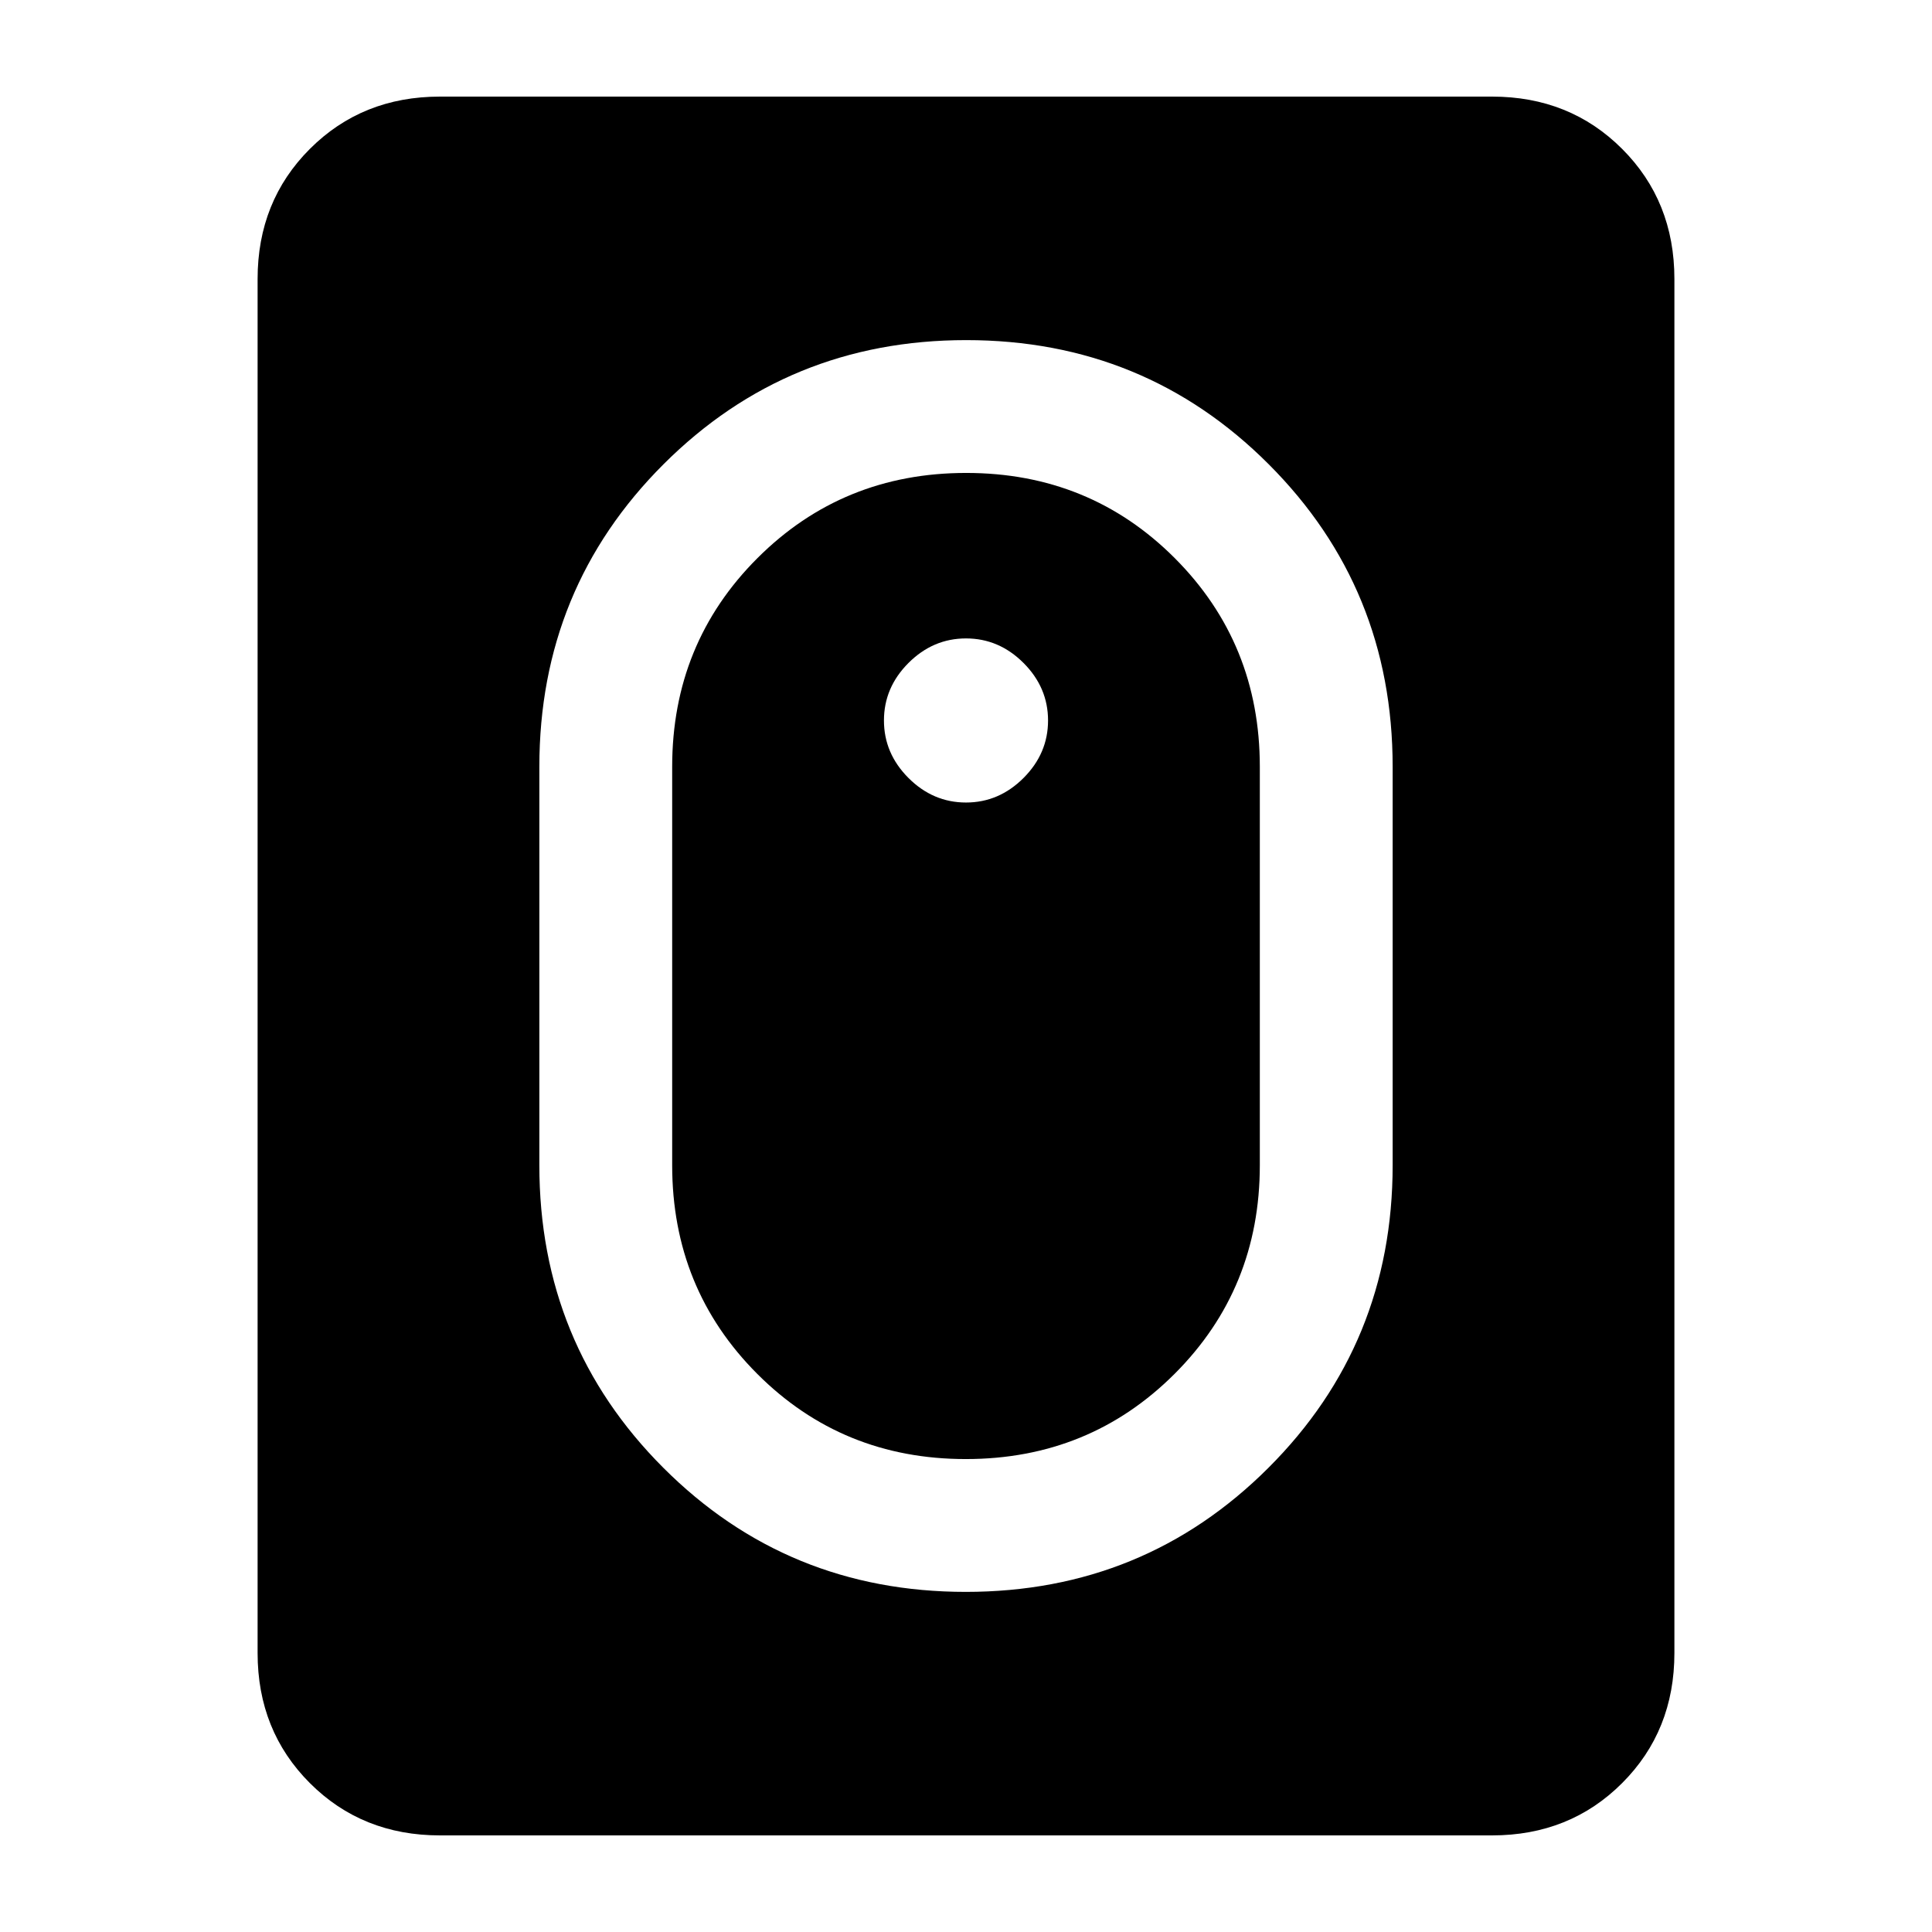 <svg xmlns="http://www.w3.org/2000/svg" height="24" viewBox="0 -960 960 960" width="24"><path d="M479.89-169q88.65 0 150.38-61.65Q692-292.3 692-381v-198q0-88.7-61.62-150.35Q568.77-791 480.11-791q-88.65 0-150.38 61.65Q268-667.7 268-579v198q0 88.7 61.62 150.35Q391.23-169 479.89-169Zm.02-66q-61.37 0-103.64-42.33Q334-319.67 334-381v-198q0-61.33 42.36-103.67Q418.72-725 480.09-725q61.37 0 103.64 42.33Q626-640.33 626-579v198q0 61.33-42.36 103.67Q541.28-235 479.91-235Zm.09-326.23q16.38 0 28.58-12.19 12.19-12.2 12.19-28.58t-12.19-28.58q-12.2-12.19-28.58-12.19t-28.58 12.19q-12.19 12.2-12.19 28.58t12.19 28.58q12.2 12.19 28.58 12.19ZM218.62-48q-38.66 0-64.64-25.98Q128-99.96 128-138.62v-682.76q0-38.66 25.98-64.64Q179.96-912 218.62-912h522.76q38.66 0 64.64 25.98Q832-860.04 832-821.38v682.76q0 38.66-25.98 64.64Q780.04-48 741.38-48H218.62Z"/></svg>